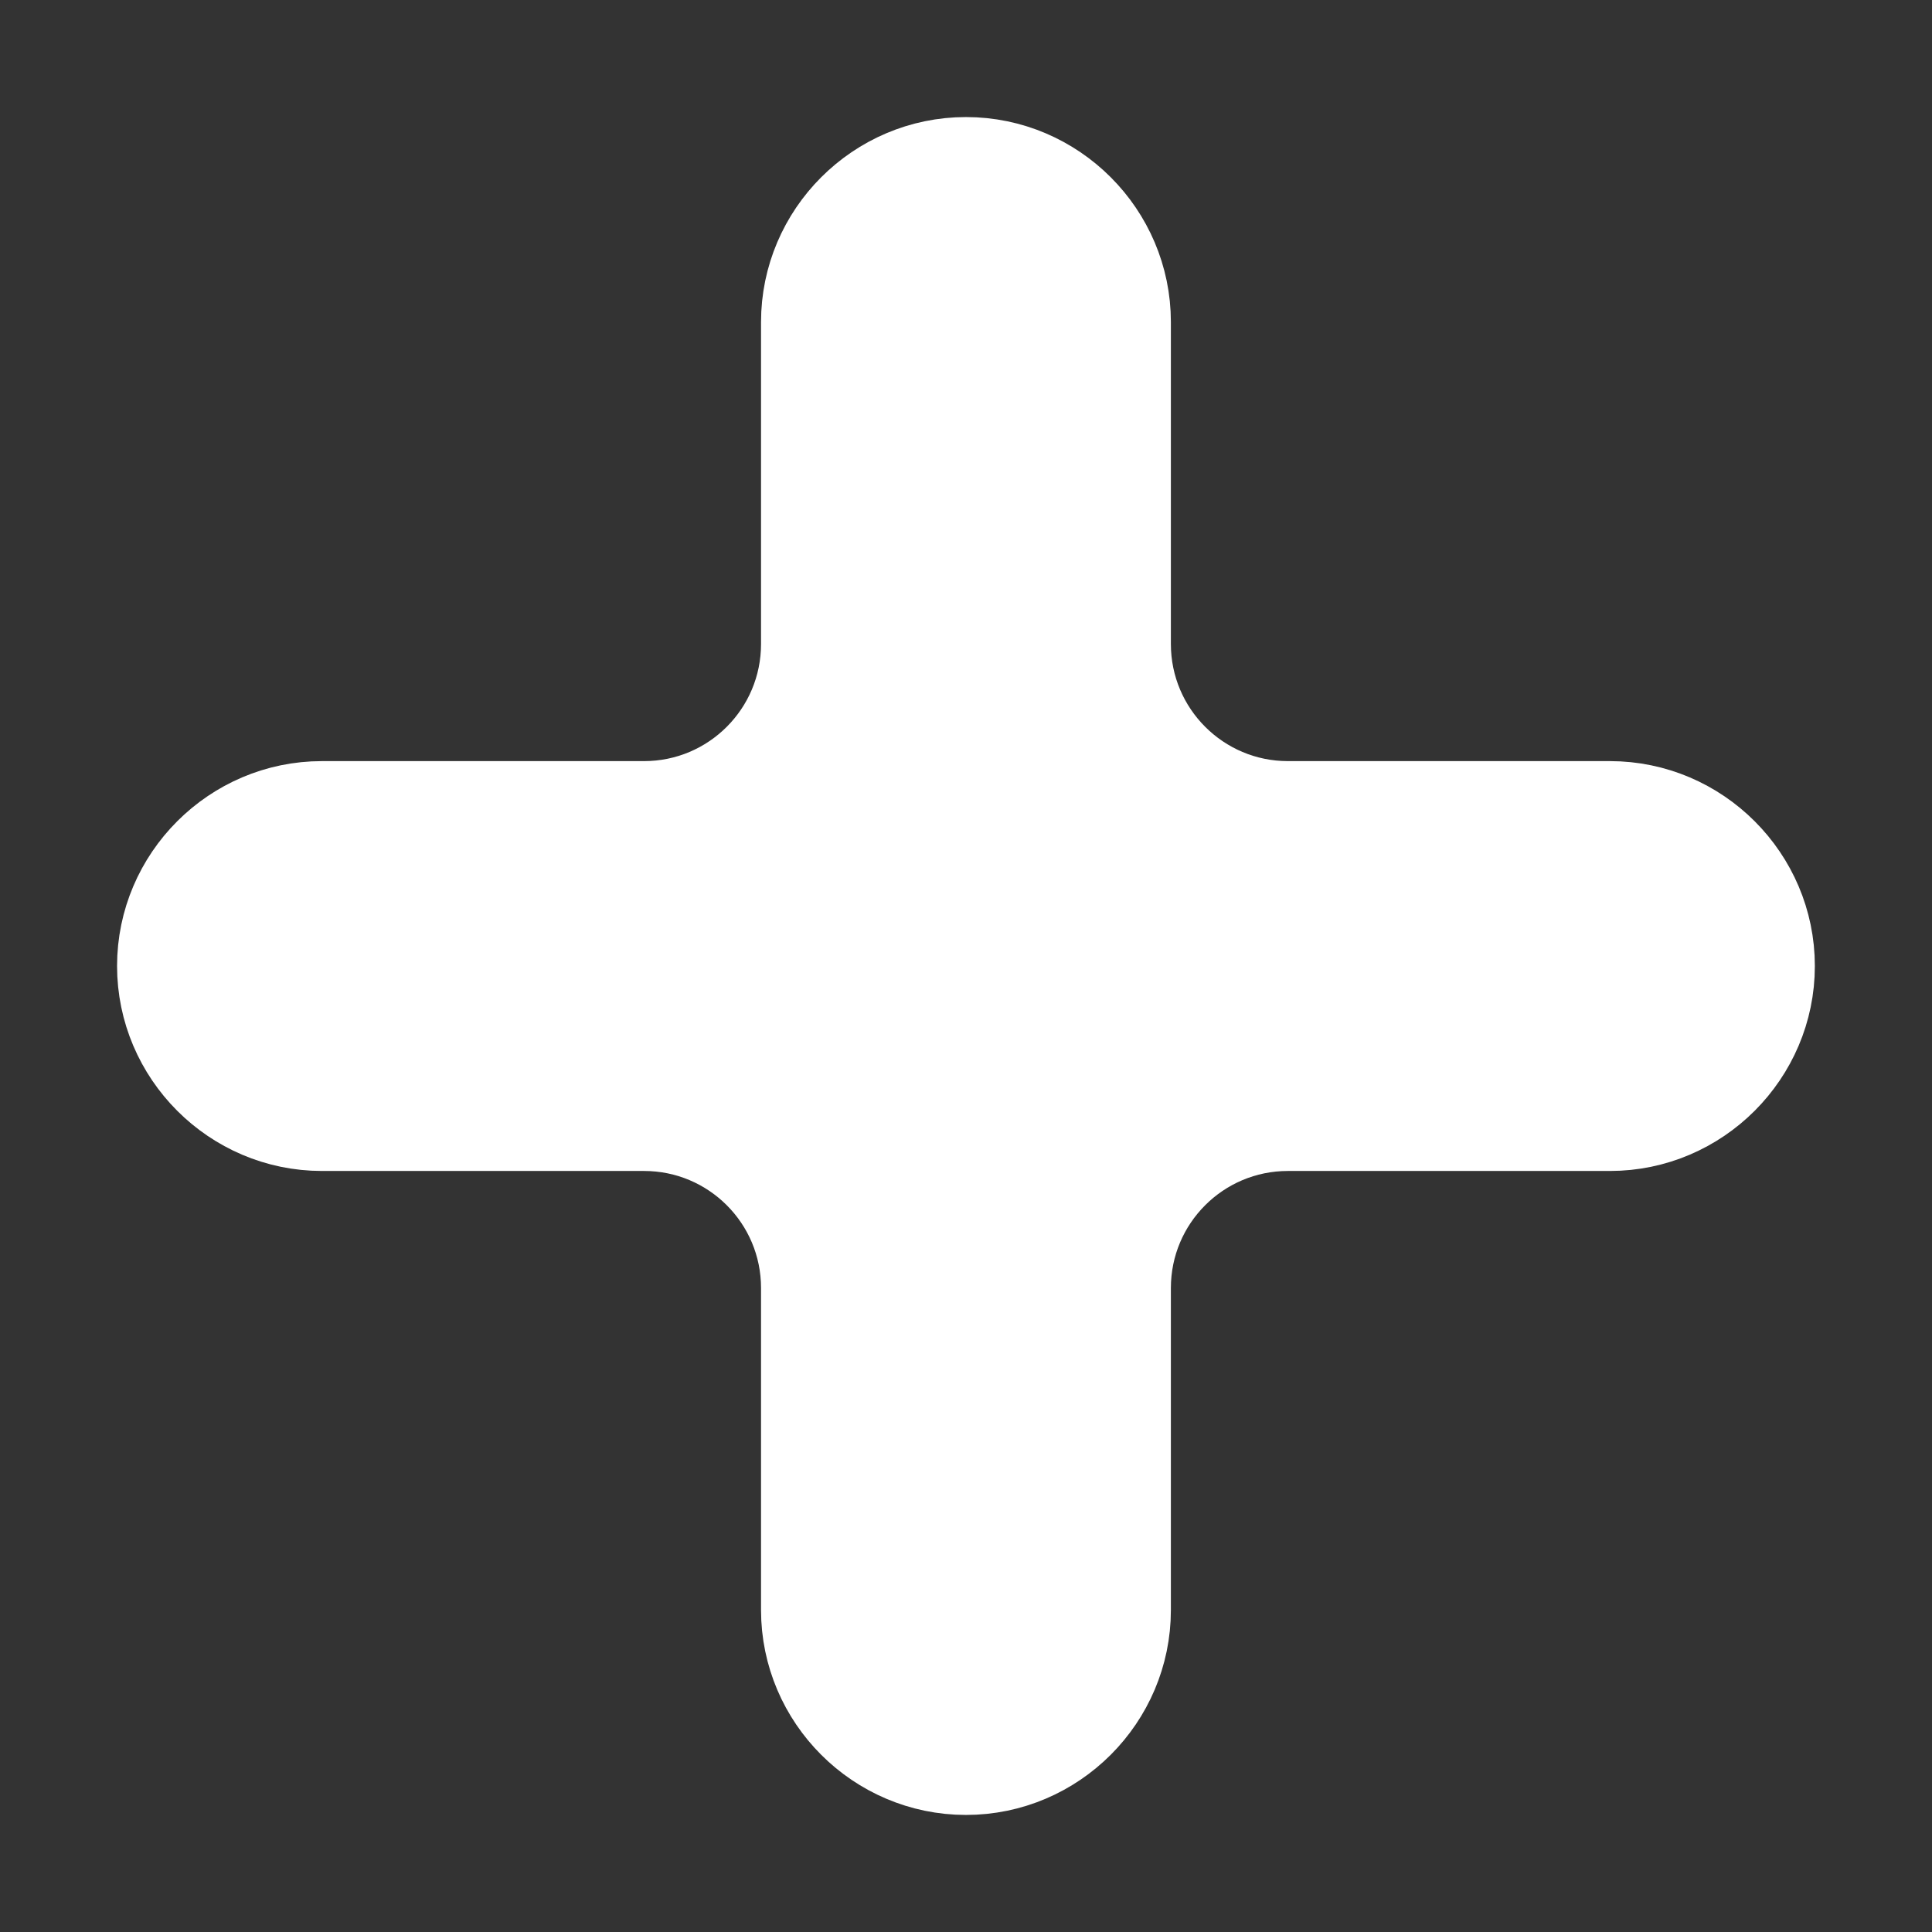 <svg width="22" height="22" viewBox="0 0 22 22" fill="none" xmlns="http://www.w3.org/2000/svg">
<rect x="0" y="0" width="22" height="22" fill="#333333" stroke="none"/>
<path d="M11 1.833C9.991 1.833 9.166 2.659 9.166 3.667V7.333C9.166 8.346 8.346 9.167 7.333 9.167H3.666C2.658 9.167 1.833 9.992 1.833 11C1.833 12.008 2.658 12.834 3.666 12.834H7.333C8.346 12.834 9.166 13.654 9.166 14.667V18.334C9.166 19.342 9.991 20.167 11 20.167C12.008 20.167 12.833 19.342 12.833 18.334V14.667C12.833 13.654 13.654 12.834 14.666 12.834H18.333C19.341 12.834 20.166 12.008 20.166 11C20.166 9.992 19.341 9.167 18.333 9.167H14.666C13.654 9.167 12.833 8.346 12.833 7.333V3.667C12.833 2.659 12.008 1.833 11 1.833Z" fill="url(#paint0_linear_451_2770)" stroke="url(#paint1_linear_451_2770)"/>
<defs>
<linearGradient id="paint0_linear_451_2770" x1="11" y1="20.167" x2="11" y2="1.833" gradientUnits="userSpaceOnUse">
<stop stop-color="#ffffff"/>
<stop offset="1" stop-color="#ffffff"/>
</linearGradient>
<linearGradient id="paint1_linear_451_2770" x1="11" y1="20.167" x2="11" y2="1.833" gradientUnits="userSpaceOnUse">
<stop stop-color="#ffffff"/>
<stop offset="1" stop-color="#ffffff"/>
</linearGradient>
</defs>
</svg>
